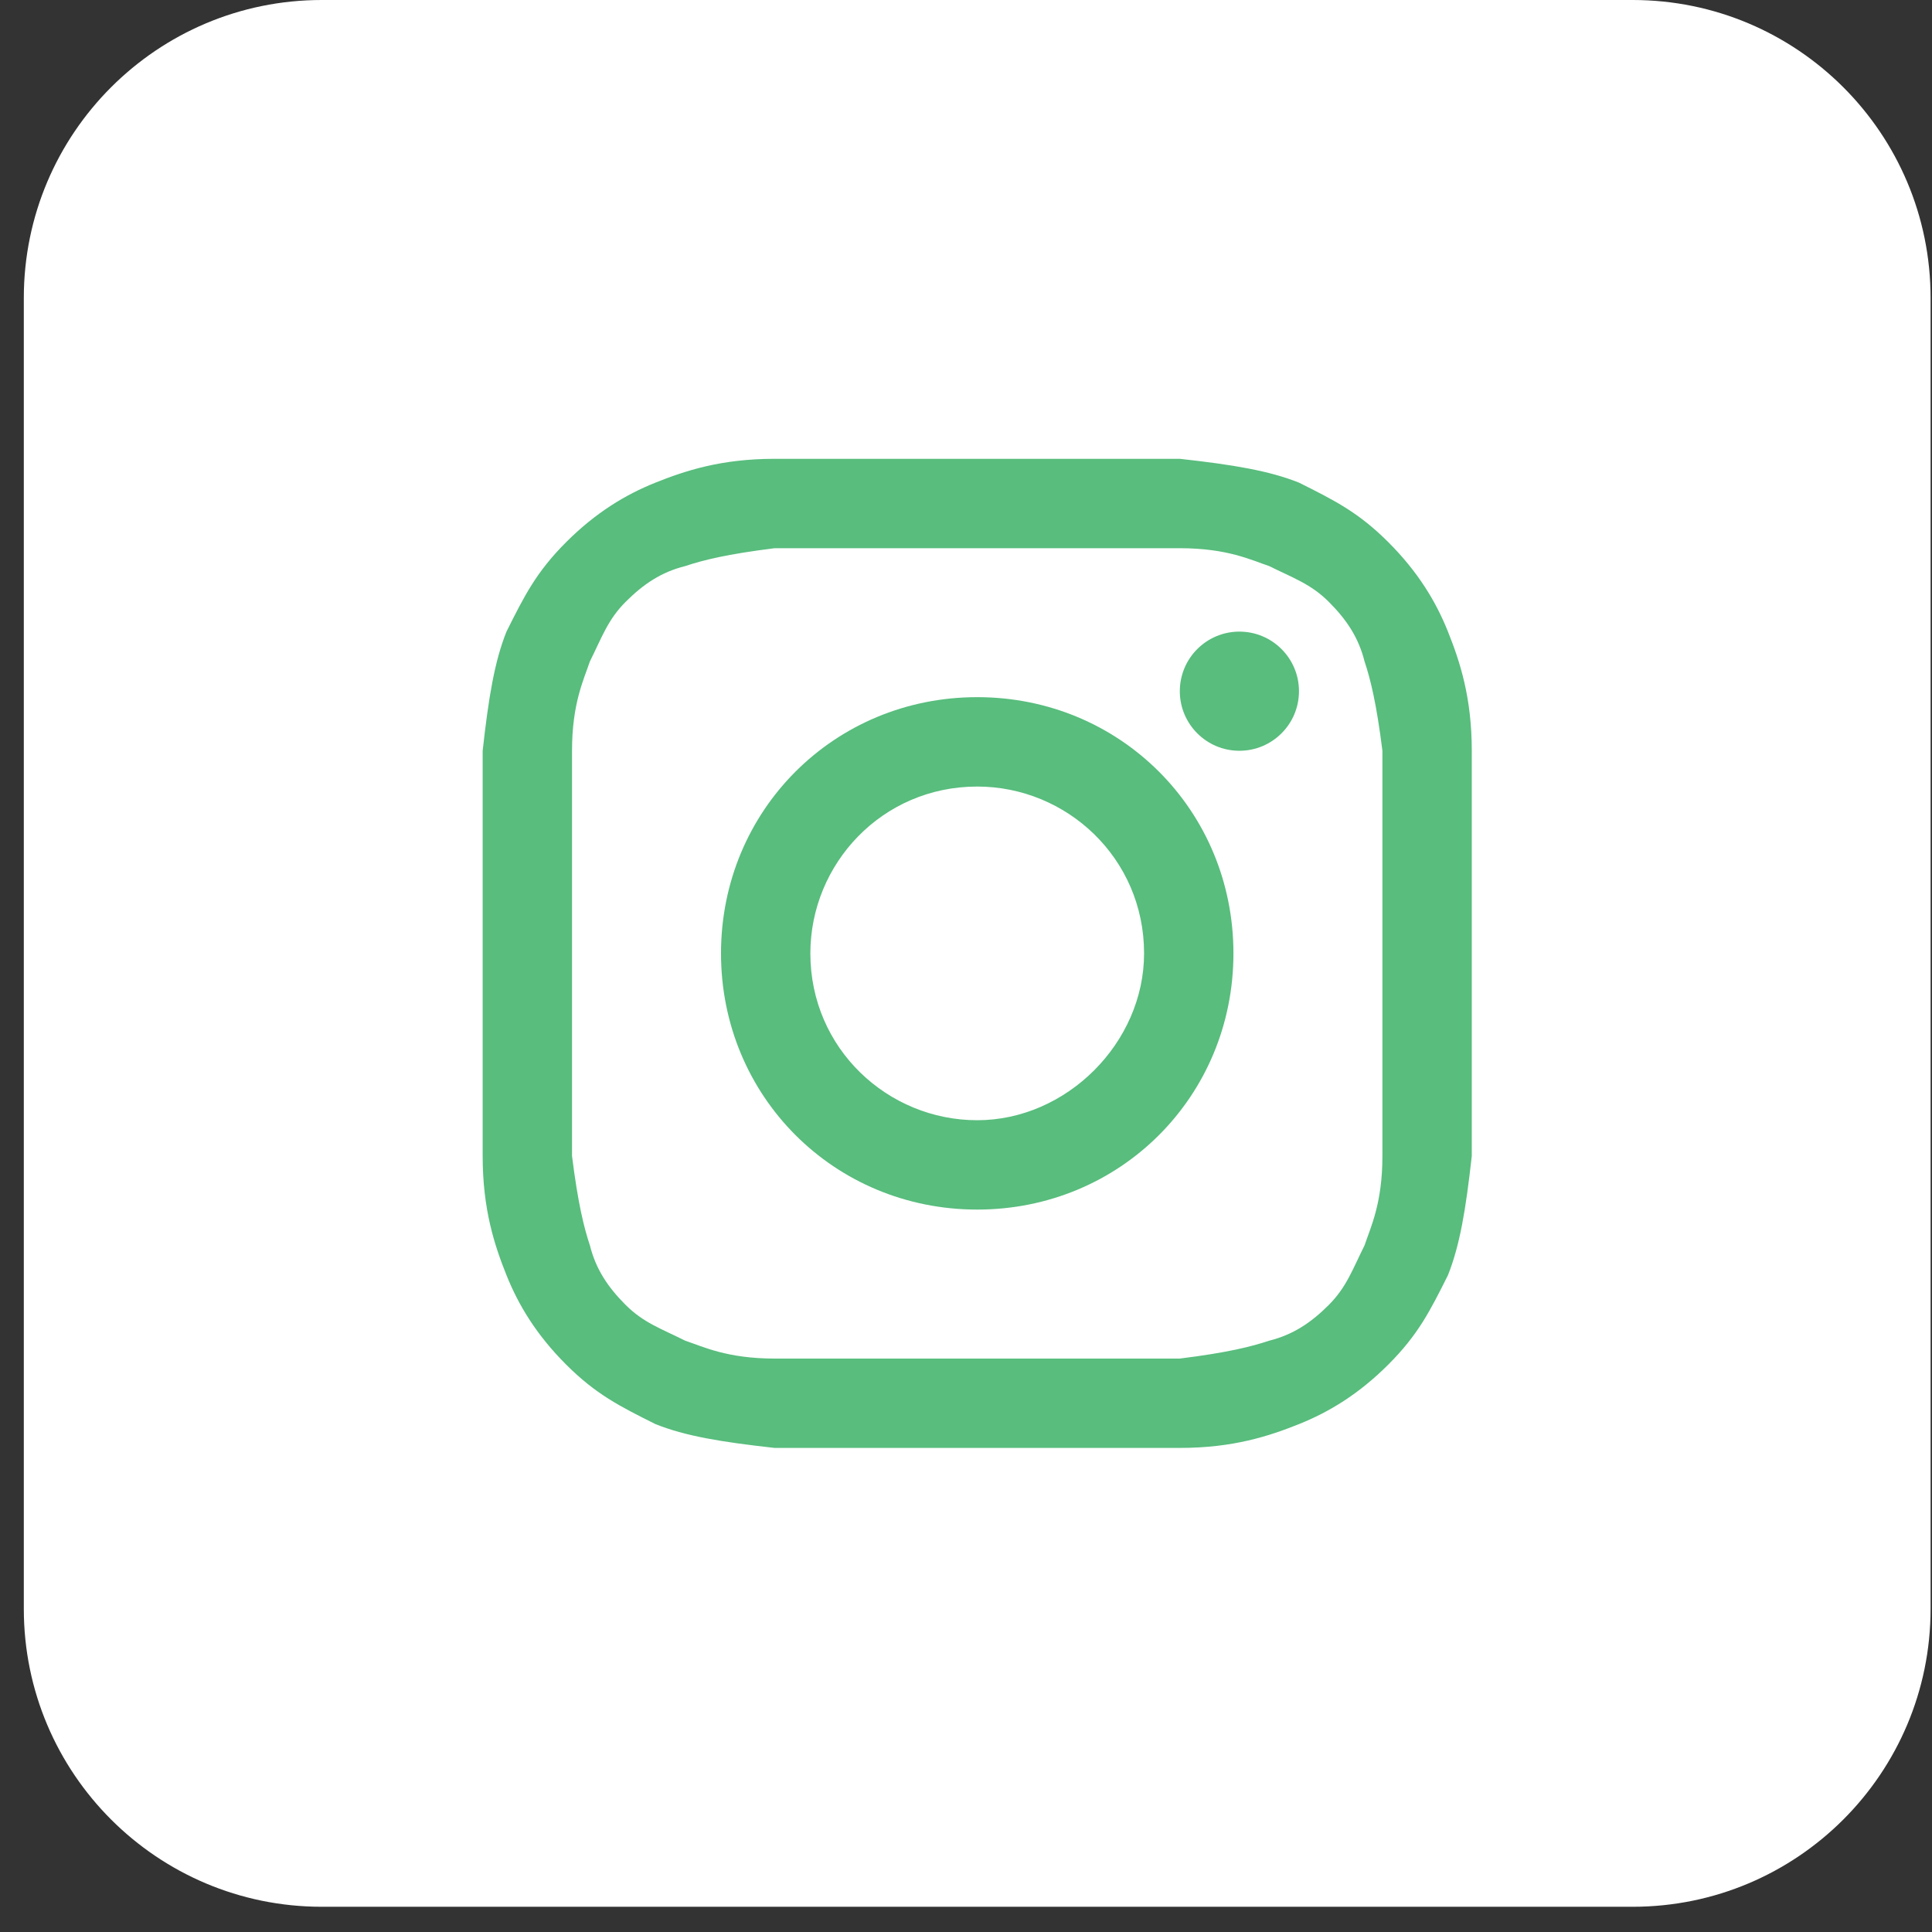 <svg width="52" height="52" viewBox="0 0 52 52" fill="none" xmlns="http://www.w3.org/2000/svg">
<rect x="0" y="0" width="52" height="52" fill="#333333" stroke="none"/>
<path d="M43.943 0H8.66C4.232 0 0.641 3.59 0.641 8.019V43.302C0.641 47.731 4.232 51.321 8.66 51.321H43.943C48.372 51.321 51.962 47.731 51.962 43.302V8.019C51.962 3.59 48.372 0 43.943 0Z" fill="white"/>
<path d="M26.302 14.755C29.83 14.755 30.311 14.755 31.755 14.755C33.038 14.755 33.679 15.075 34.16 15.236C34.802 15.556 35.283 15.717 35.764 16.198C36.245 16.679 36.566 17.16 36.727 17.802C36.887 18.283 37.047 18.924 37.208 20.207C37.208 21.651 37.208 21.971 37.208 25.66C37.208 29.349 37.208 29.67 37.208 31.113C37.208 32.396 36.887 33.038 36.727 33.519C36.406 34.16 36.245 34.641 35.764 35.123C35.283 35.604 34.802 35.924 34.16 36.085C33.679 36.245 33.038 36.406 31.755 36.566C30.311 36.566 29.991 36.566 26.302 36.566C22.613 36.566 22.293 36.566 20.849 36.566C19.566 36.566 18.925 36.245 18.443 36.085C17.802 35.764 17.321 35.604 16.84 35.123C16.358 34.641 16.038 34.16 15.877 33.519C15.717 33.038 15.557 32.396 15.396 31.113C15.396 29.67 15.396 29.349 15.396 25.66C15.396 21.971 15.396 21.651 15.396 20.207C15.396 18.924 15.717 18.283 15.877 17.802C16.198 17.16 16.358 16.679 16.84 16.198C17.321 15.717 17.802 15.396 18.443 15.236C18.925 15.075 19.566 14.915 20.849 14.755C22.293 14.755 22.774 14.755 26.302 14.755ZM26.302 12.349C22.613 12.349 22.293 12.349 20.849 12.349C19.406 12.349 18.443 12.67 17.642 12.99C16.84 13.311 16.038 13.792 15.236 14.594C14.434 15.396 14.113 16.038 13.632 17C13.311 17.802 13.151 18.764 12.991 20.207C12.991 21.651 12.991 22.132 12.991 25.66C12.991 29.349 12.991 29.67 12.991 31.113C12.991 32.556 13.311 33.519 13.632 34.321C13.953 35.123 14.434 35.924 15.236 36.726C16.038 37.528 16.679 37.849 17.642 38.33C18.443 38.651 19.406 38.811 20.849 38.971C22.293 38.971 22.774 38.971 26.302 38.971C29.83 38.971 30.311 38.971 31.755 38.971C33.198 38.971 34.16 38.651 34.962 38.33C35.764 38.009 36.566 37.528 37.368 36.726C38.17 35.924 38.491 35.283 38.972 34.321C39.292 33.519 39.453 32.556 39.613 31.113C39.613 29.67 39.613 29.189 39.613 25.66C39.613 22.132 39.613 21.651 39.613 20.207C39.613 18.764 39.292 17.802 38.972 17C38.651 16.198 38.17 15.396 37.368 14.594C36.566 13.792 35.925 13.472 34.962 12.99C34.16 12.67 33.198 12.509 31.755 12.349C30.311 12.349 29.991 12.349 26.302 12.349Z" fill="#58BD7D"/>
<path d="M26.302 18.764C22.453 18.764 19.406 21.811 19.406 25.66C19.406 29.509 22.453 32.556 26.302 32.556C30.151 32.556 33.198 29.509 33.198 25.66C33.198 21.811 30.151 18.764 26.302 18.764ZM26.302 30.151C23.896 30.151 21.811 28.226 21.811 25.66C21.811 23.255 23.736 21.17 26.302 21.17C28.708 21.17 30.793 23.094 30.793 25.66C30.793 28.066 28.708 30.151 26.302 30.151Z" fill="#58BD7D"/>
<path d="M33.358 20.207C34.244 20.207 34.962 19.489 34.962 18.604C34.962 17.718 34.244 17 33.358 17C32.473 17 31.755 17.718 31.755 18.604C31.755 19.489 32.473 20.207 33.358 20.207Z" fill="#58BD7D"/>
</svg>

